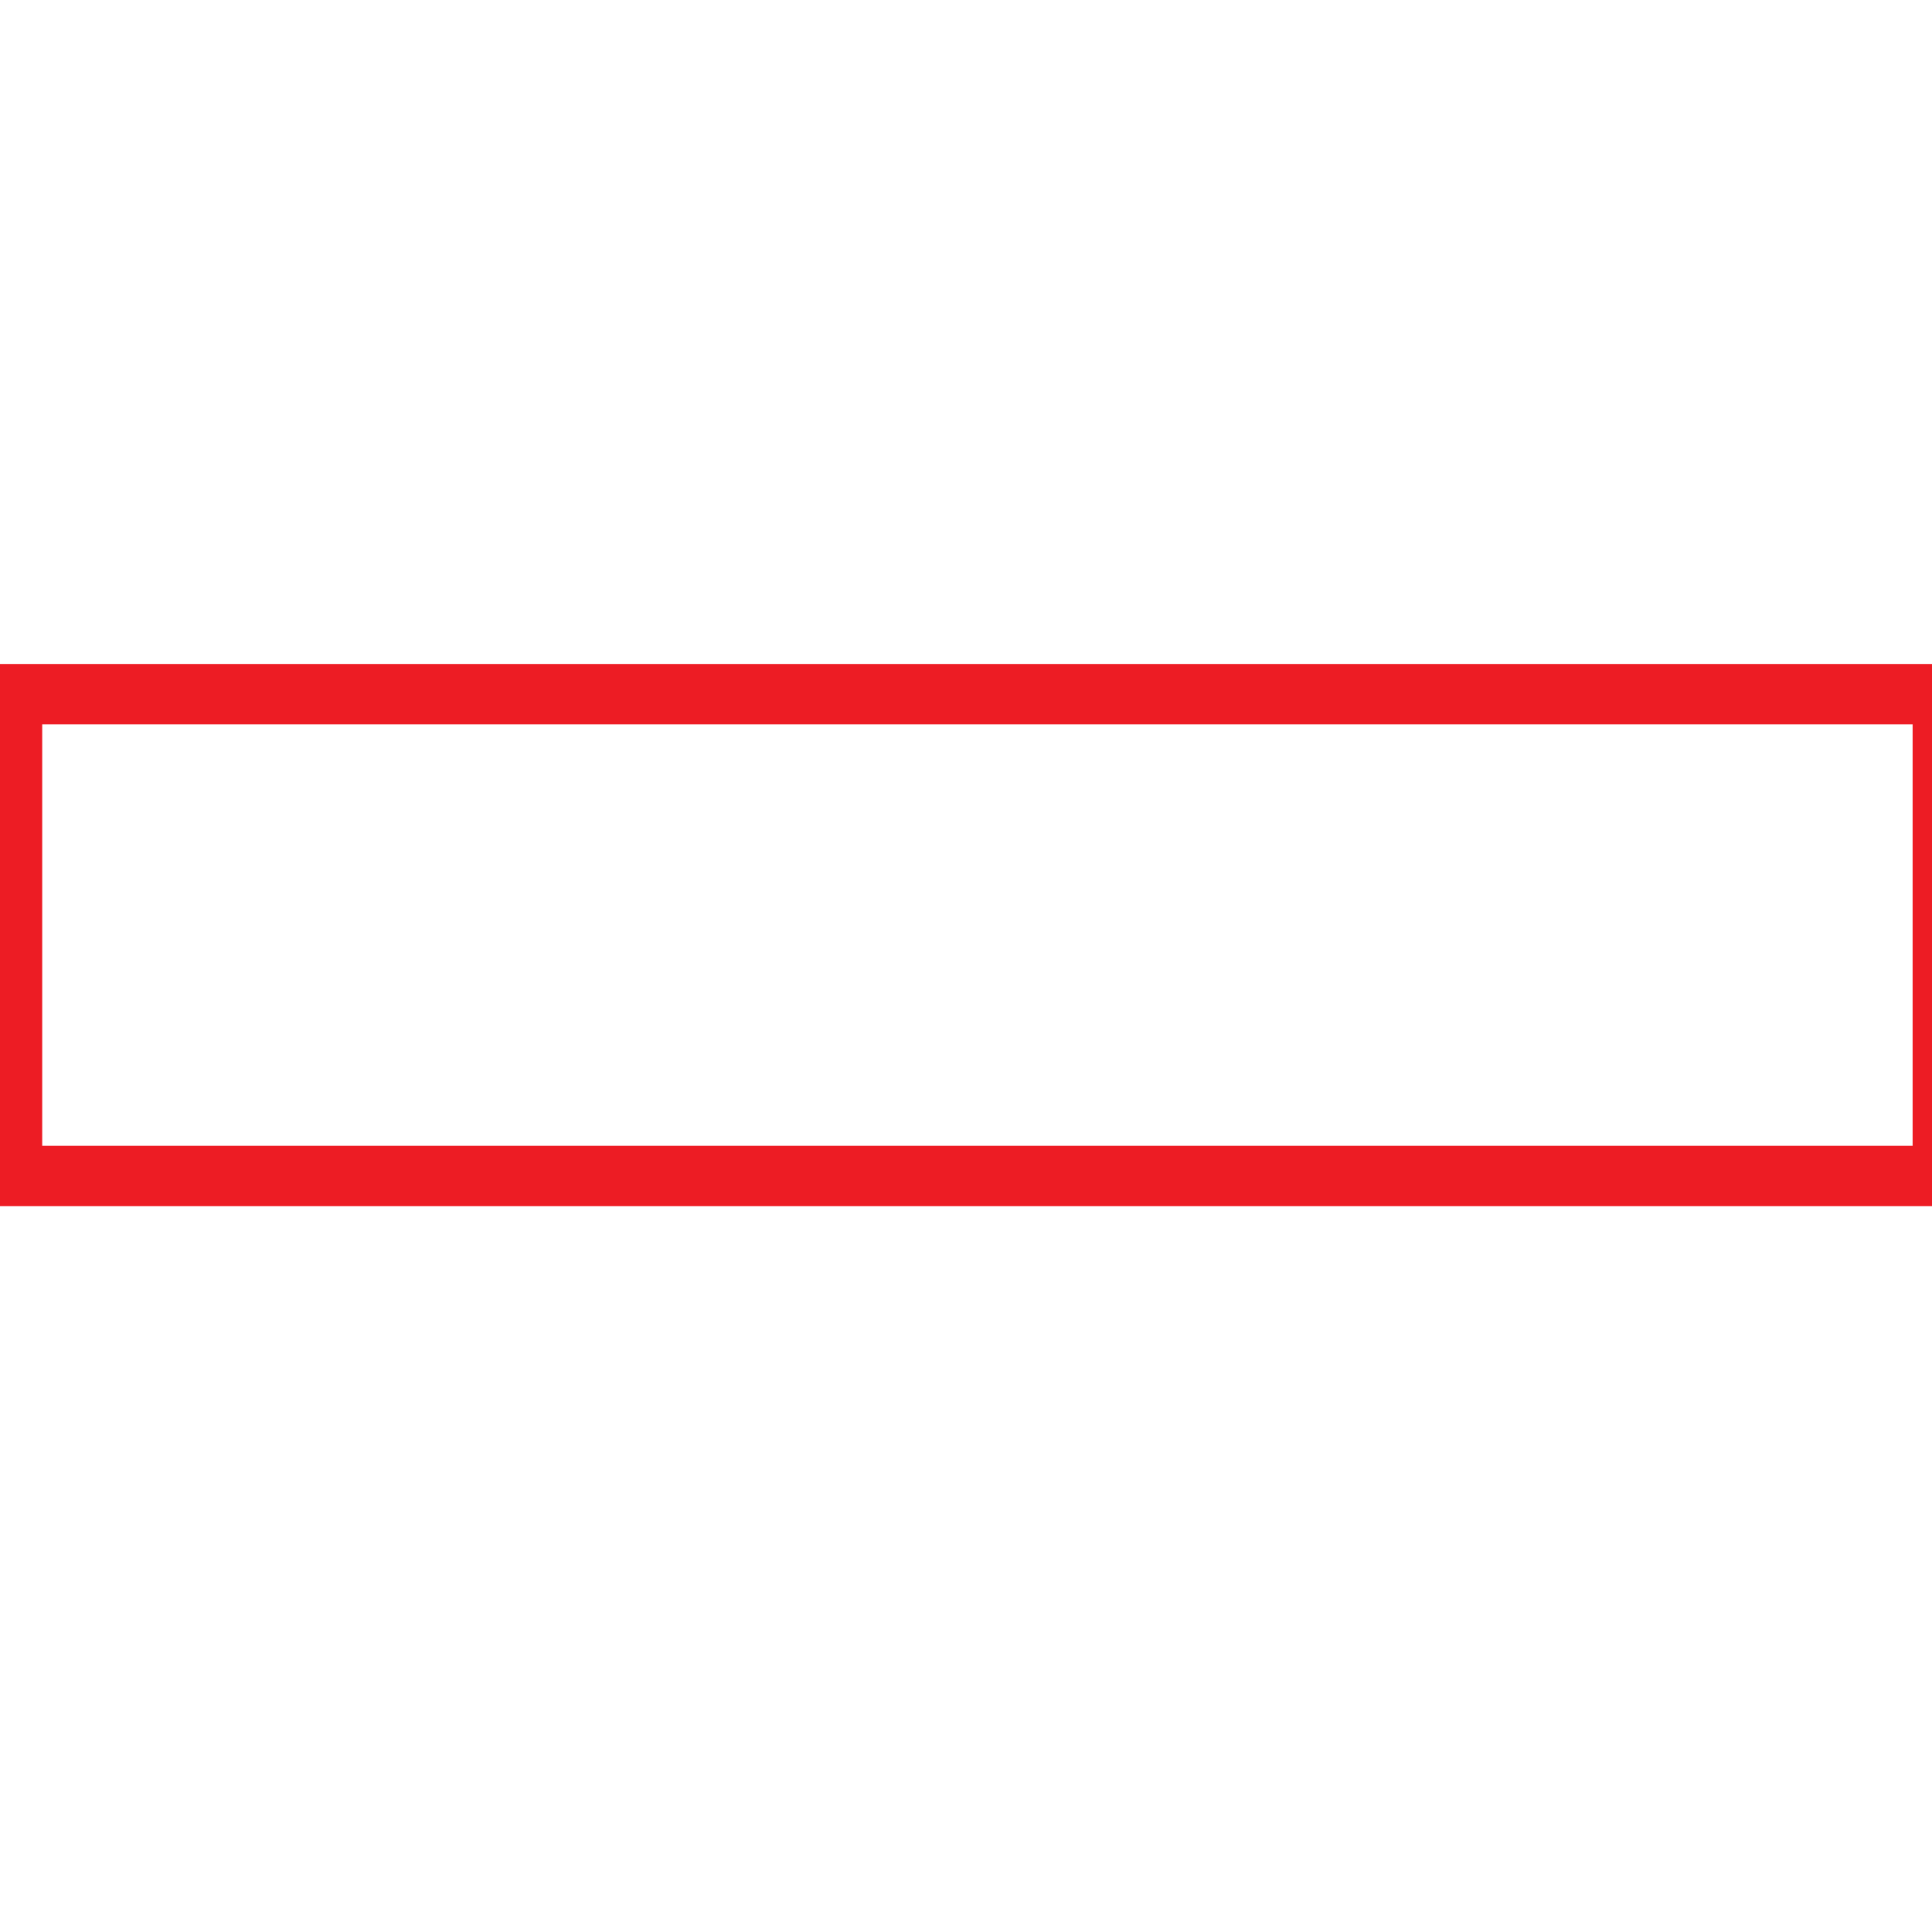 <?xml version="1.0" encoding="utf-8"?>
<!-- Generator: Adobe Illustrator 26.5.0, SVG Export Plug-In . SVG Version: 6.00 Build 0)  -->
<svg version="1.1" id="Layer_1" xmlns="http://www.w3.org/2000/svg" xmlns:xlink="http://www.w3.org/1999/xlink" x="0px" y="0px"
	 viewBox="0 0 32 32" style="enable-background:new 0 0 32 32;" xml:space="preserve">
<style type="text/css">
	.st0{fill:#231F20;stroke:#FFFFFF;stroke-width:0.649;stroke-miterlimit:10;}
	.st1{fill:#231F20;stroke:#FFFFFF;stroke-width:1.159;stroke-miterlimit:10;}
	.st2{fill:none;stroke:#231F20;stroke-miterlimit:10;}
	.st3{fill:none;stroke:#ED1C24;stroke-miterlimit:10;}
	.st4{fill:none;stroke:#ED1C24;stroke-width:1.159;stroke-miterlimit:10;}
</style>
<rect x="12.2" y="-0.5" transform="matrix(-1.836970e-16 1 -1 -1.836970e-16 31.679 -0.702)" class="st3" width="7.98" height="31.98"/>
</svg>
